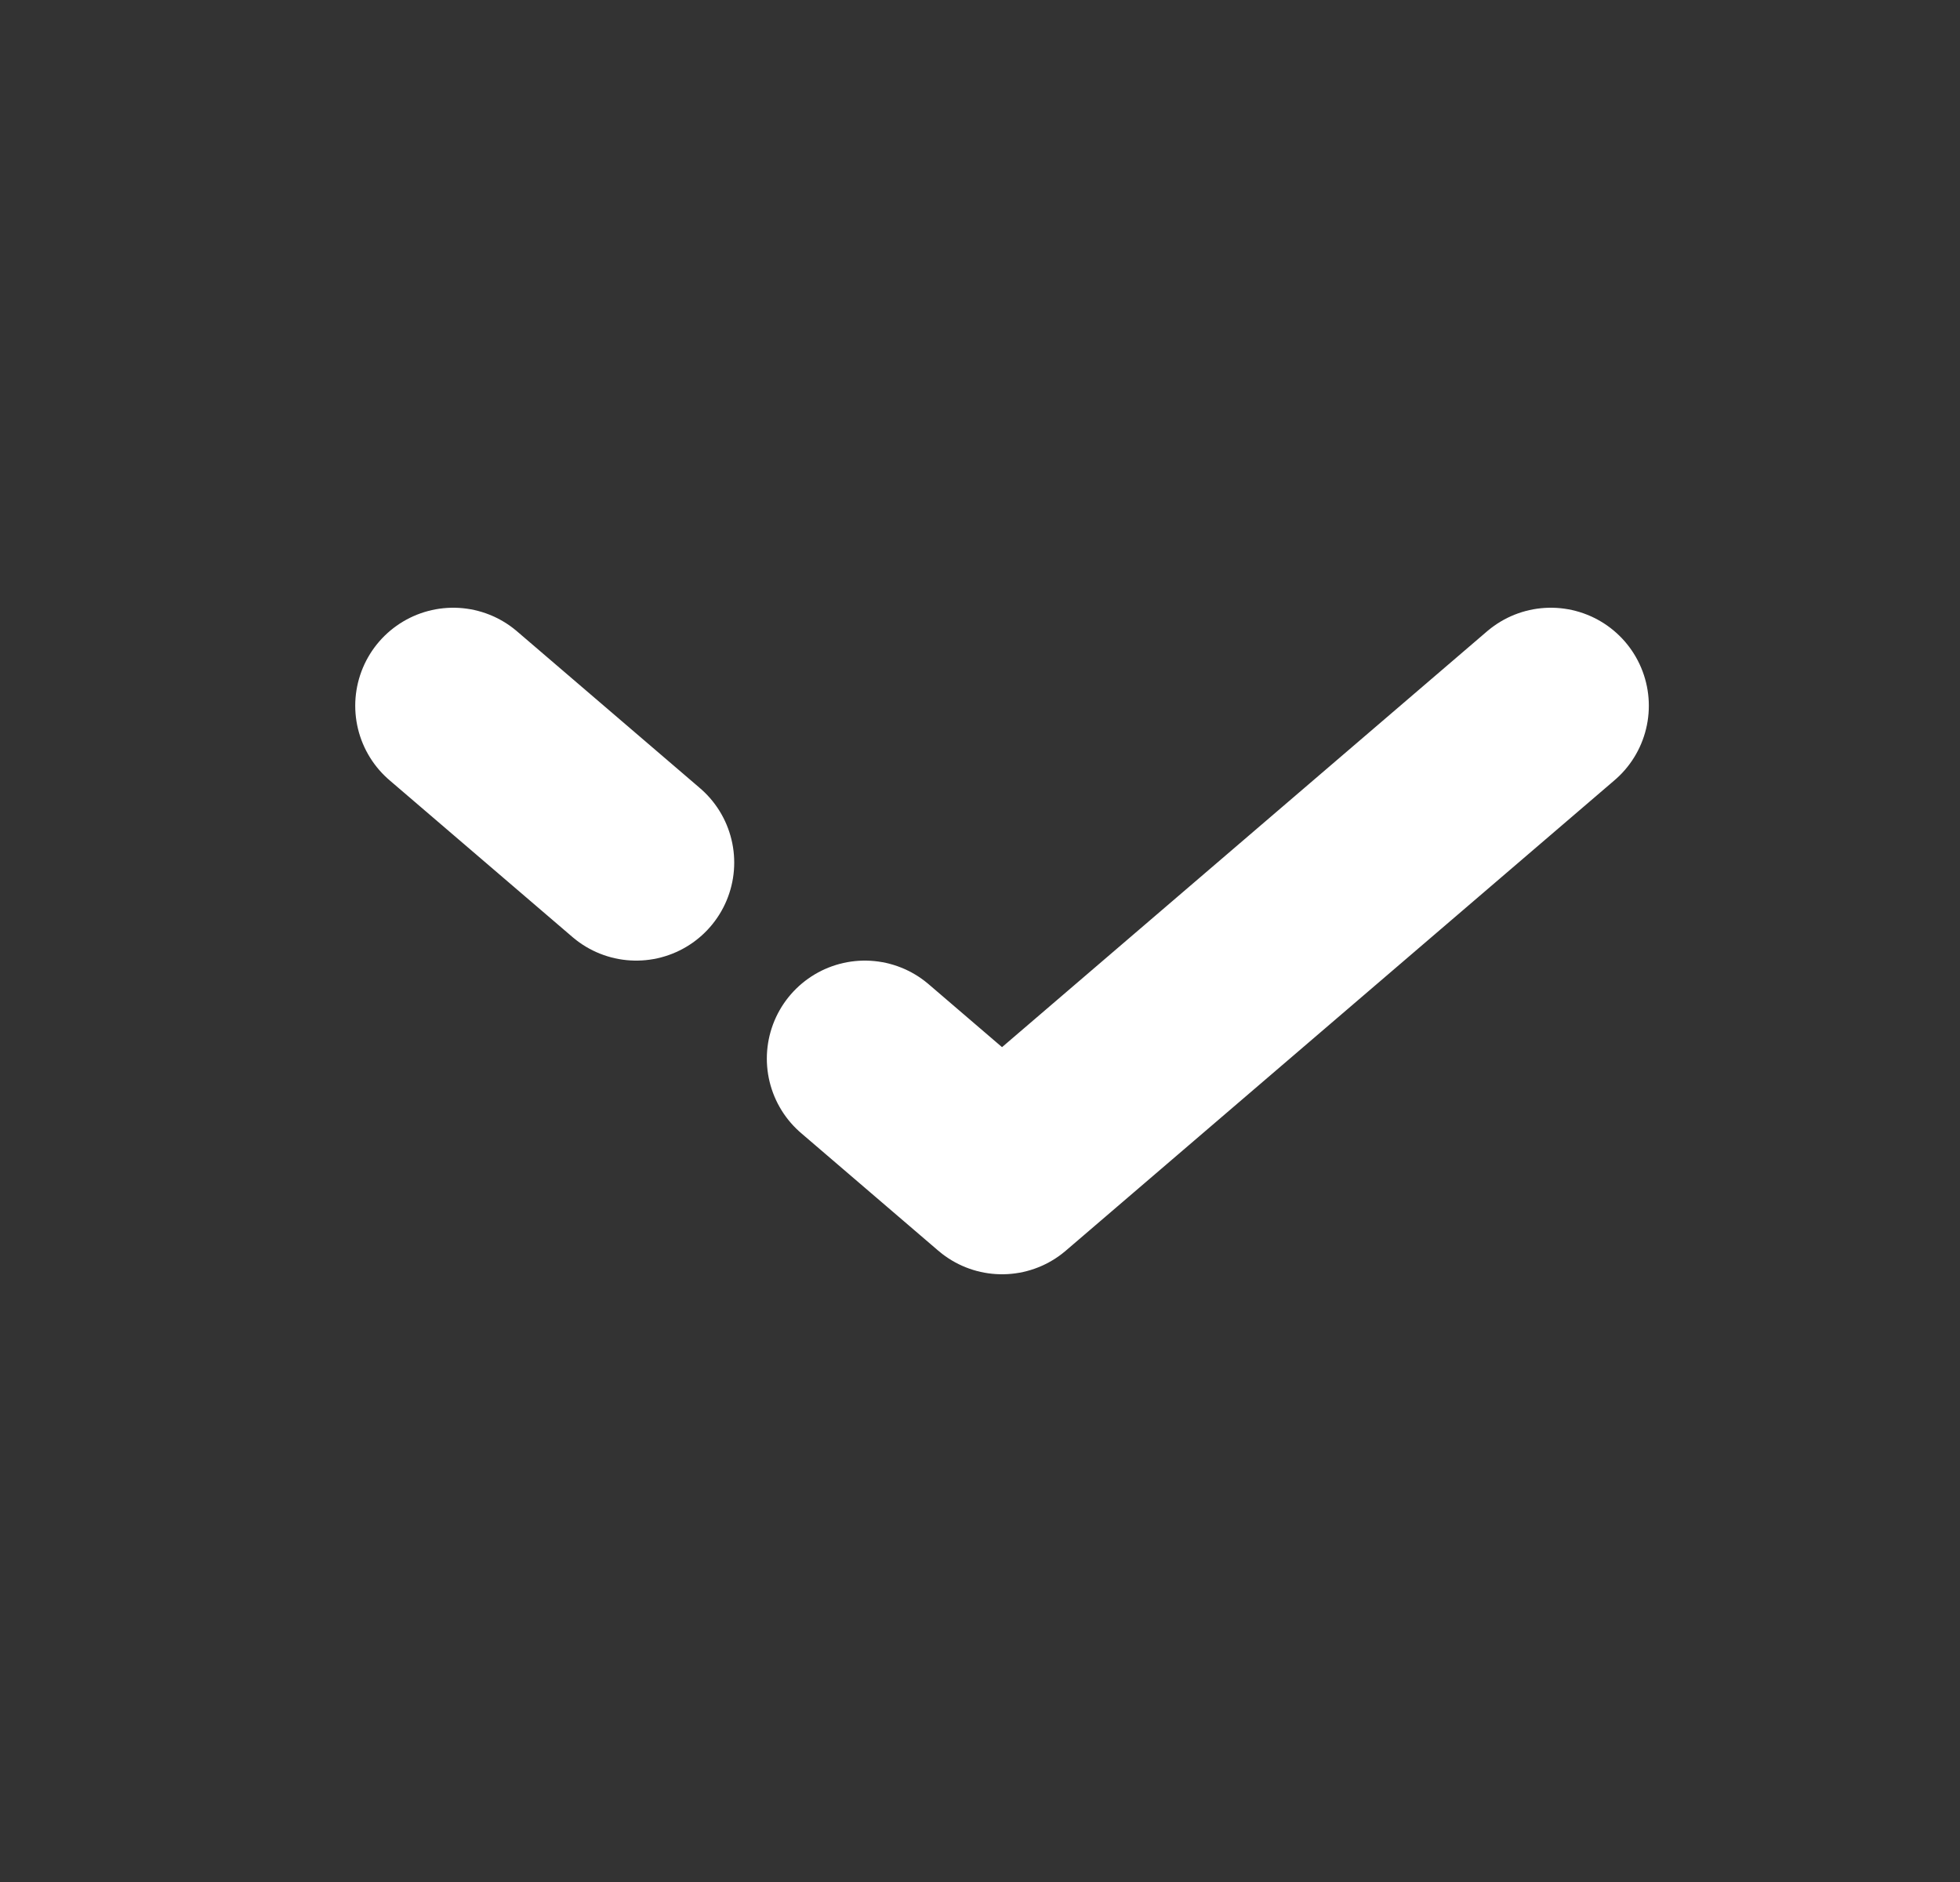 <svg width="25" height="24" viewBox="0 0 25 24" fill="none" xmlns="http://www.w3.org/2000/svg">
<rect x="0" y="0" width="25" height="24" fill="#333333" stroke="none"/>
<path d="M19.781 9L12.781 15L11.031 13.5M5.781 9L8.115 11" stroke="white" stroke-width="2.5" stroke-linecap="round" stroke-linejoin="round"/>
</svg>
